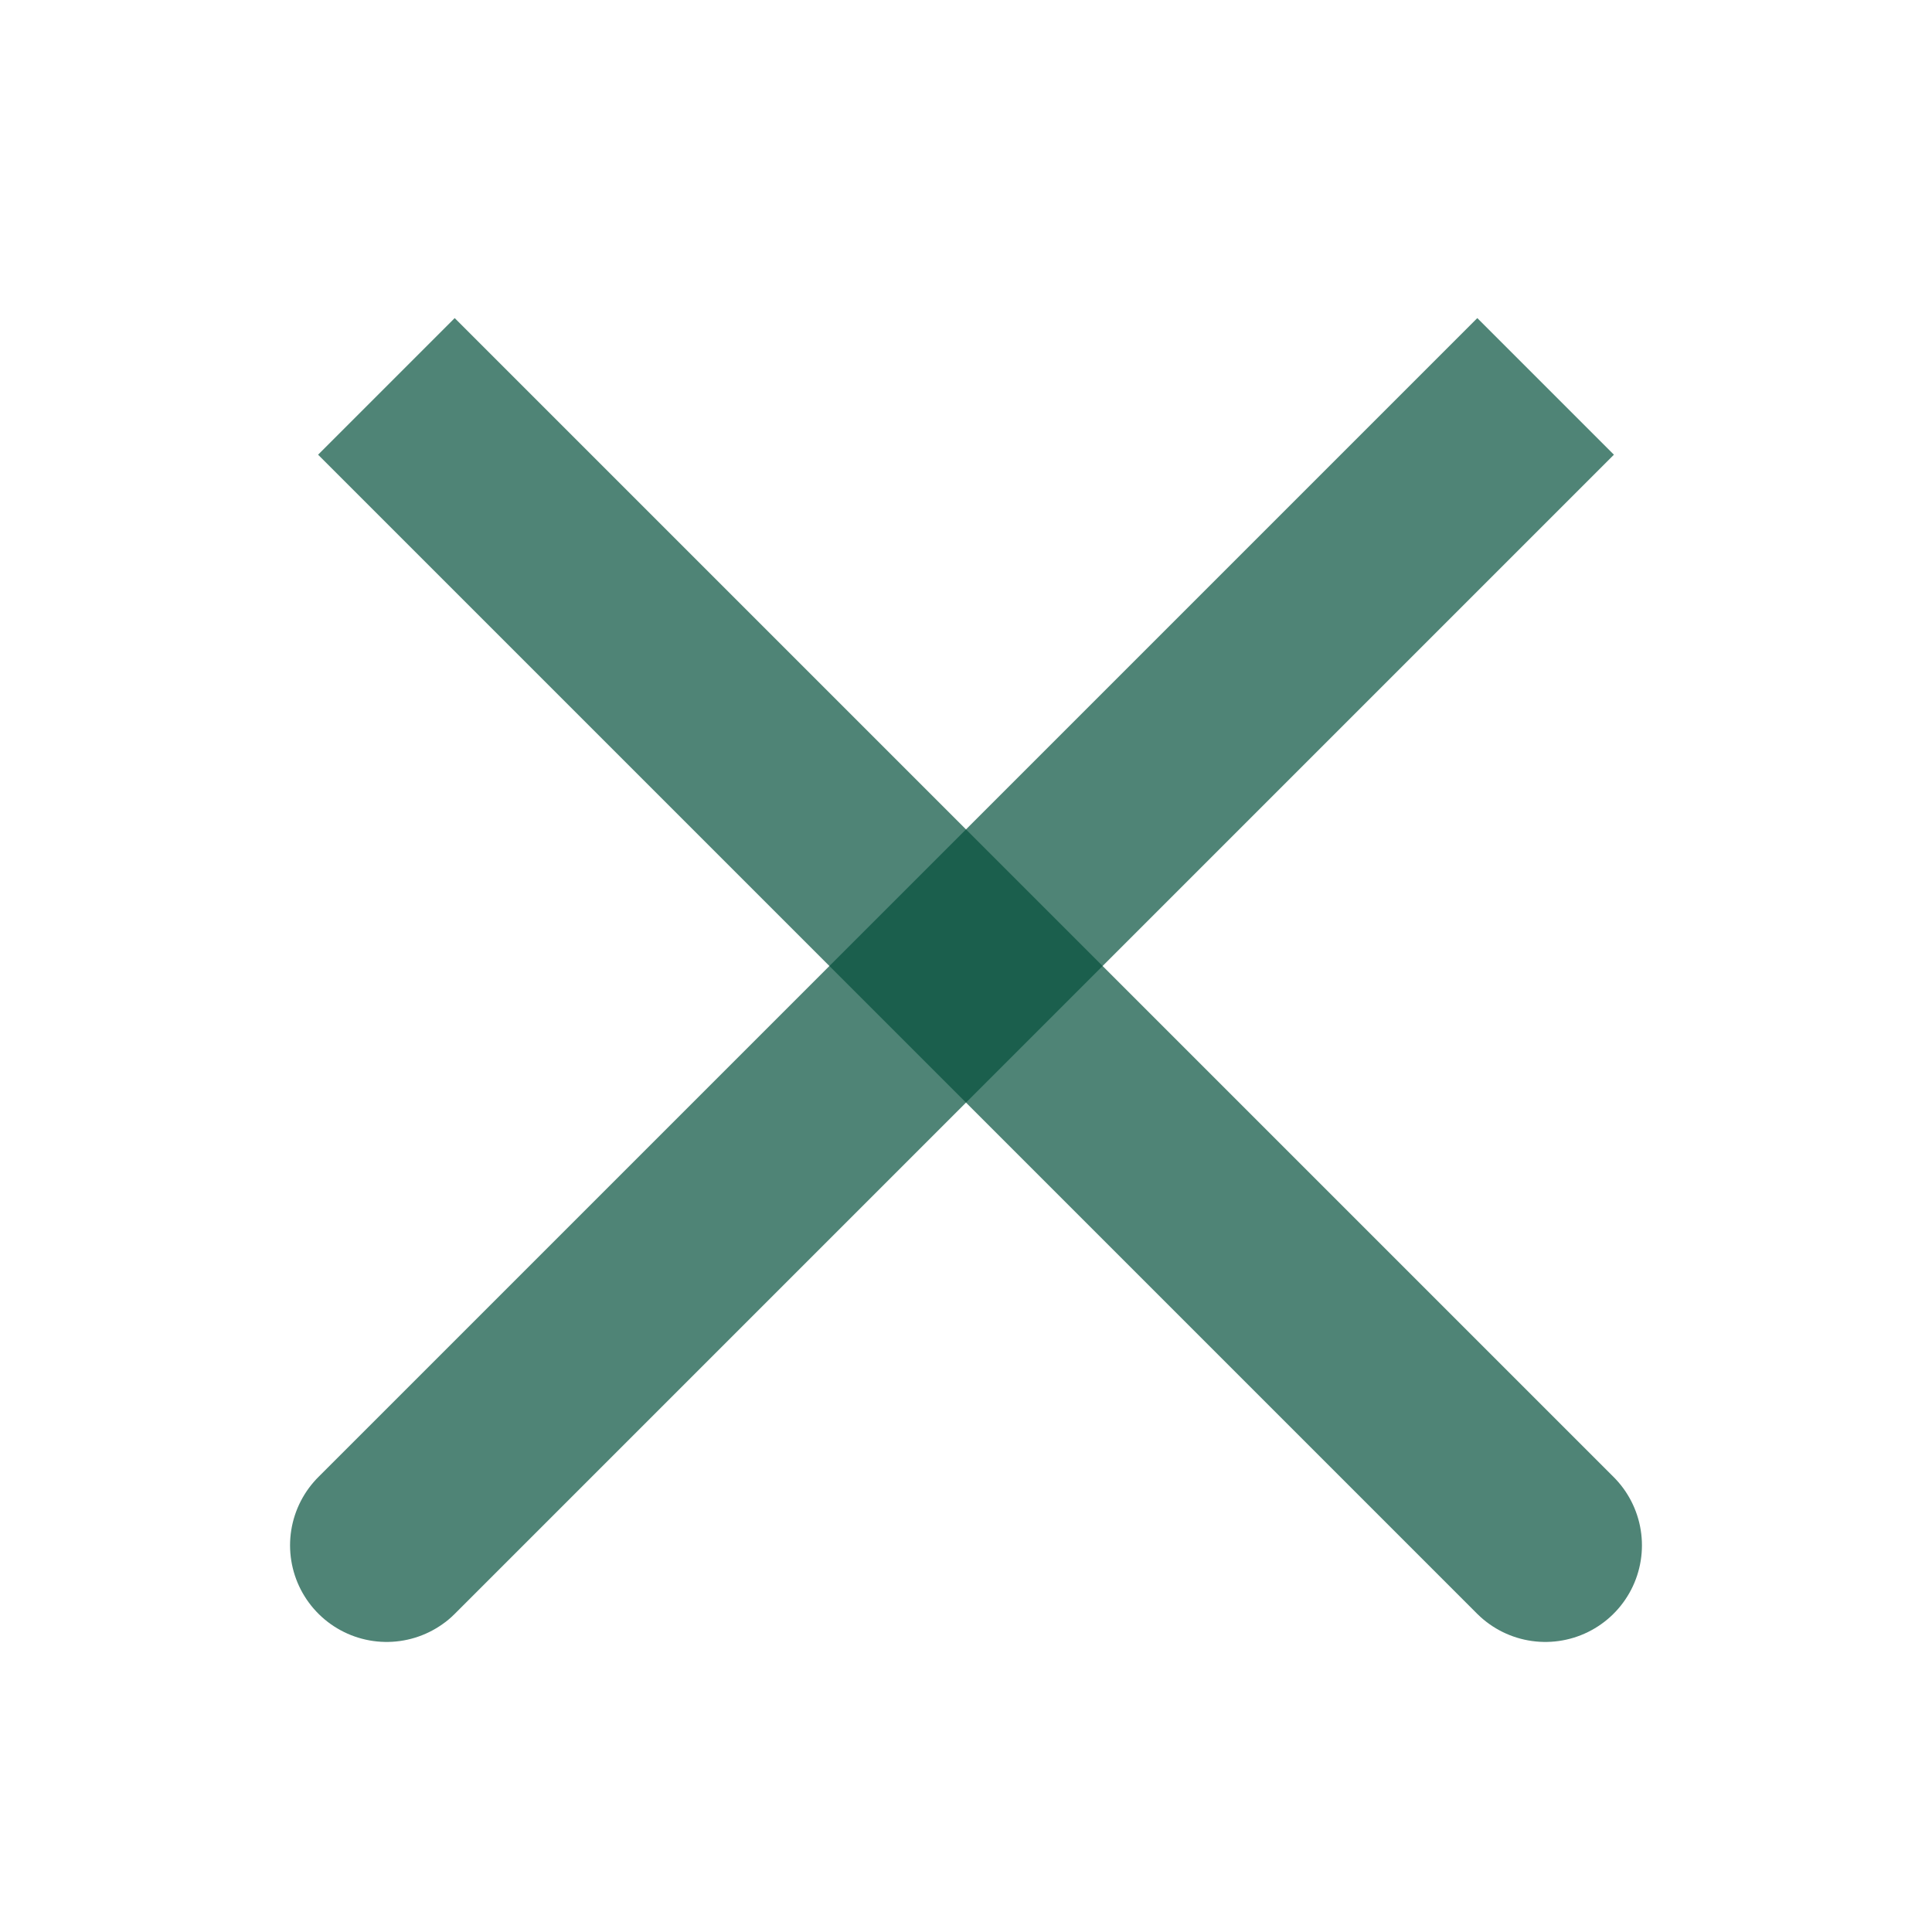 <svg width="20" height="20" viewBox="0 0 20 20" fill="none" xmlns="http://www.w3.org/2000/svg">
<path opacity="0.7" d="M4 4C4 4 19.413 19.413 15.303 15.303" stroke="#05503C" stroke-width="2"/>
<path opacity="0.7" d="M16 4C16 4 0.587 19.413 4.697 15.303" stroke="#05503C" stroke-width="2"/>
</svg>
